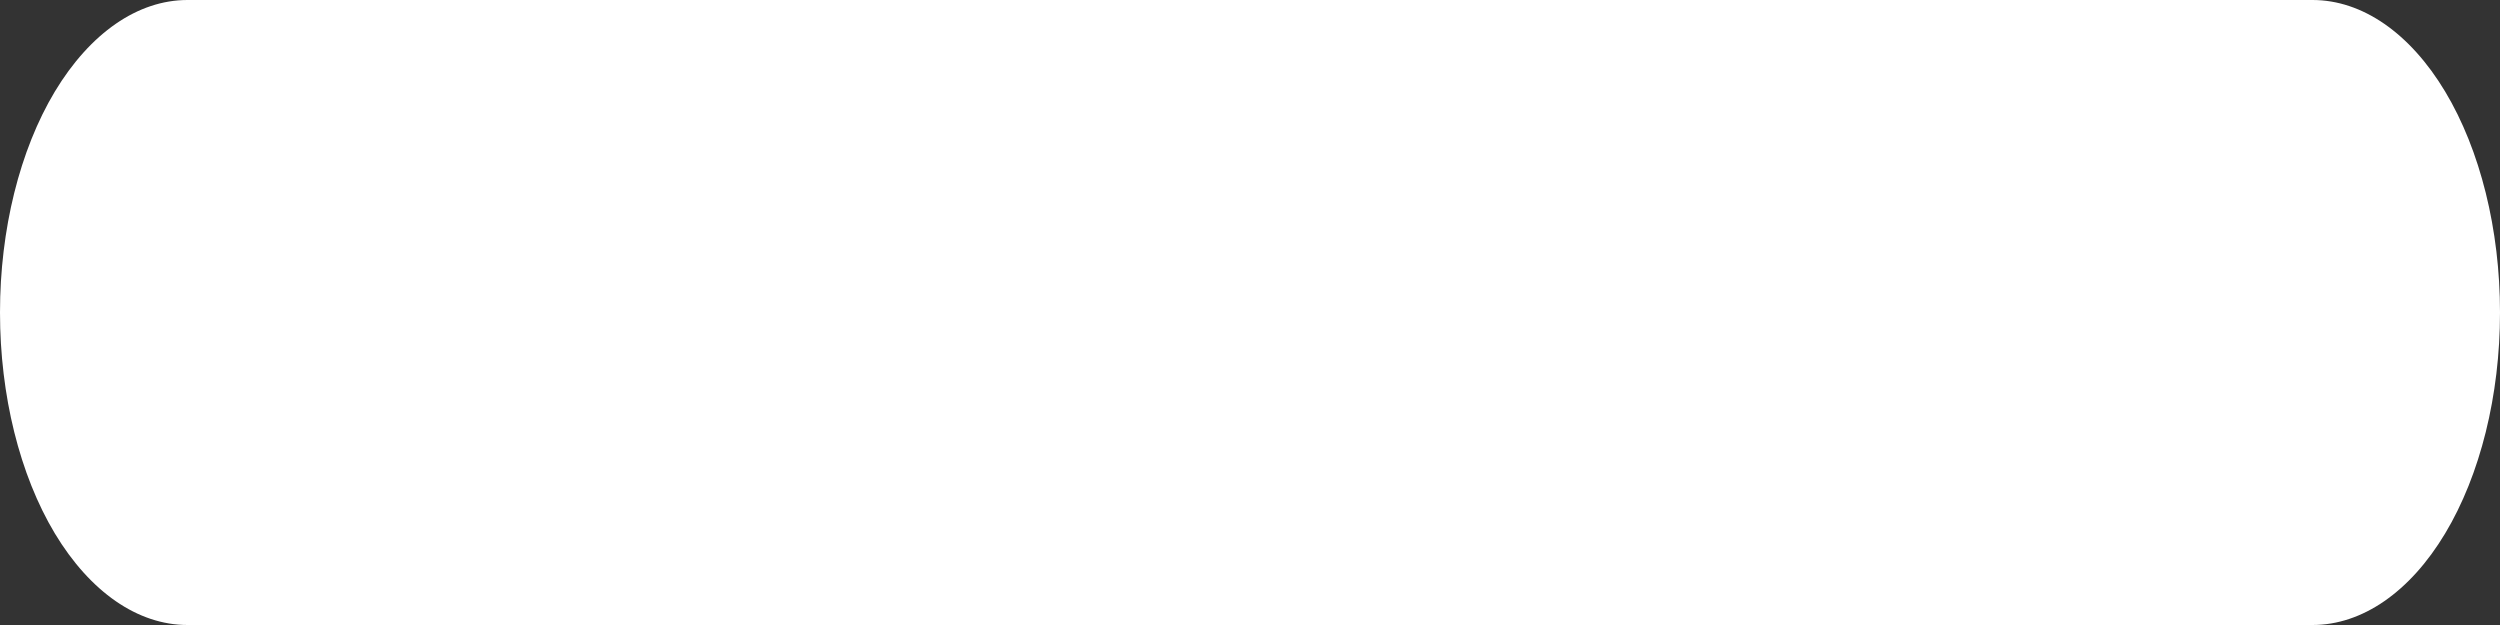 <svg width="16" height="4" viewBox="0 0 16 4" fill="none" xmlns="http://www.w3.org/2000/svg">
<rect x="0" y="0" width="16" height="4" fill="#333333" stroke="none"/>
<path d="M1.2 0C0.882 0 0.577 0.211 0.351 0.586C0.126 0.961 0 1.47 0 2C0 2.53 0.126 3.039 0.351 3.414C0.577 3.789 0.882 4 1.2 4H14.8C15.118 4 15.424 3.789 15.649 3.414C15.874 3.039 16 2.53 16 2C16 1.47 15.874 0.961 15.649 0.586C15.424 0.211 15.118 0 14.8 0H1.2Z" fill="white"/>
</svg>
